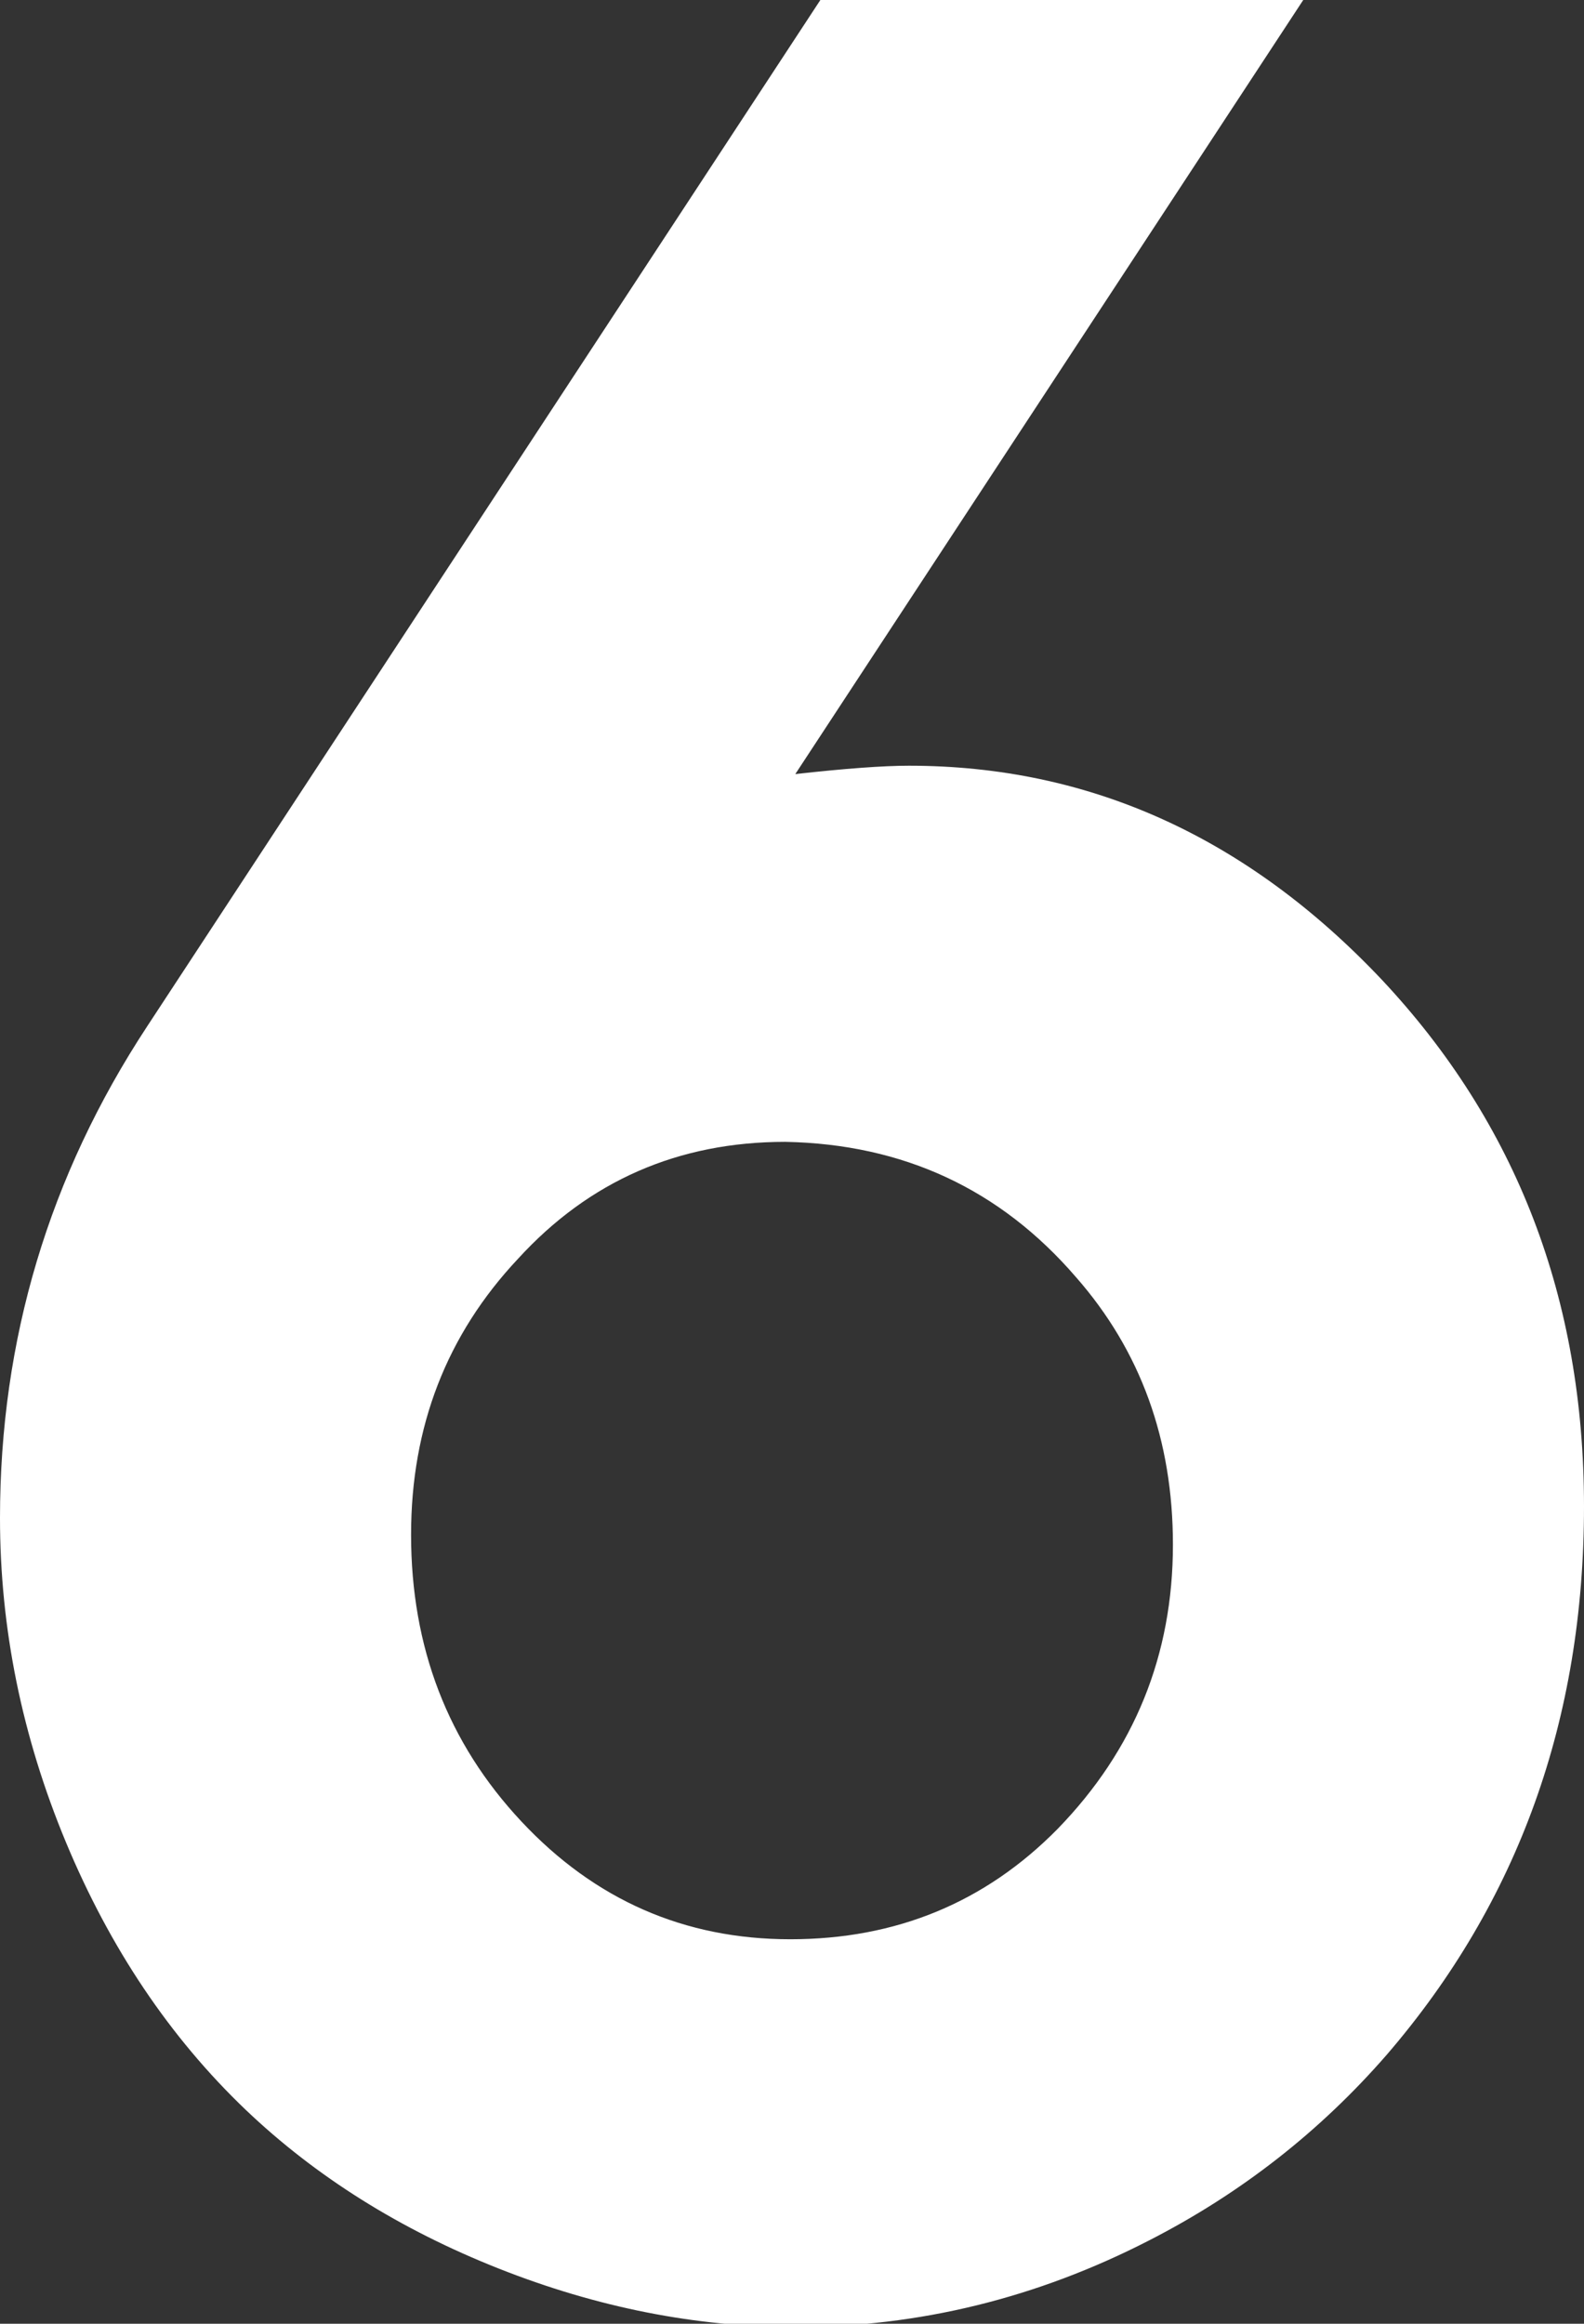 <?xml version="1.0" encoding="utf-8"?>
<!-- Generator: Adobe Illustrator 16.0.0, SVG Export Plug-In . SVG Version: 6.00 Build 0)  -->
<!DOCTYPE svg PUBLIC "-//W3C//DTD SVG 1.1//EN" "http://www.w3.org/Graphics/SVG/1.1/DTD/svg11.dtd">
<svg version="1.1" id="圖層_1" xmlns="http://www.w3.org/2000/svg" xmlns:xlink="http://www.w3.org/1999/xlink" x="0px" y="0px"
	 width="32.052px" height="46.996px" viewBox="0 0 32.052 46.996" enable-background="new 0 0 32.052 46.996" xml:space="preserve">
<rect x="0" y="0" width="32.052" height="46.996" fill="#333333" stroke="none"/>
<g>
	<path fill="#FFFFFF" d="M16.6,0h9.771L16.093,15.655c1.015-0.113,1.78-0.169,2.3-0.169c3.651,0,6.841,1.443,9.568,4.328
		c2.728,2.907,4.091,6.457,4.091,10.65c0,4.306-1.33,8.001-3.989,11.089c-1.353,1.555-2.954,2.806-4.802,3.753
		c-2.276,1.171-4.665,1.757-7.168,1.757c-2.006,0-4.007-0.394-6.001-1.183c-1.994-0.789-3.702-1.859-5.122-3.212
		c-1.533-1.465-2.744-3.268-3.636-5.41C0.444,35.118,0,32.932,0,30.699c0-3.604,0.991-6.919,2.976-9.939L16.6,0z M15.891,23.093
		c-2.164,0-3.969,0.789-5.41,2.366c-1.442,1.534-2.163,3.393-2.163,5.579c0,2.277,0.743,4.209,2.231,5.798
		c1.487,1.589,3.301,2.384,5.443,2.384c2.141,0,3.944-0.744,5.409-2.232c1.555-1.6,2.333-3.516,2.333-5.749
		c0-2.117-0.654-3.921-1.961-5.409C20.24,24.051,18.279,23.139,15.891,23.093z"/>
</g>
</svg>

